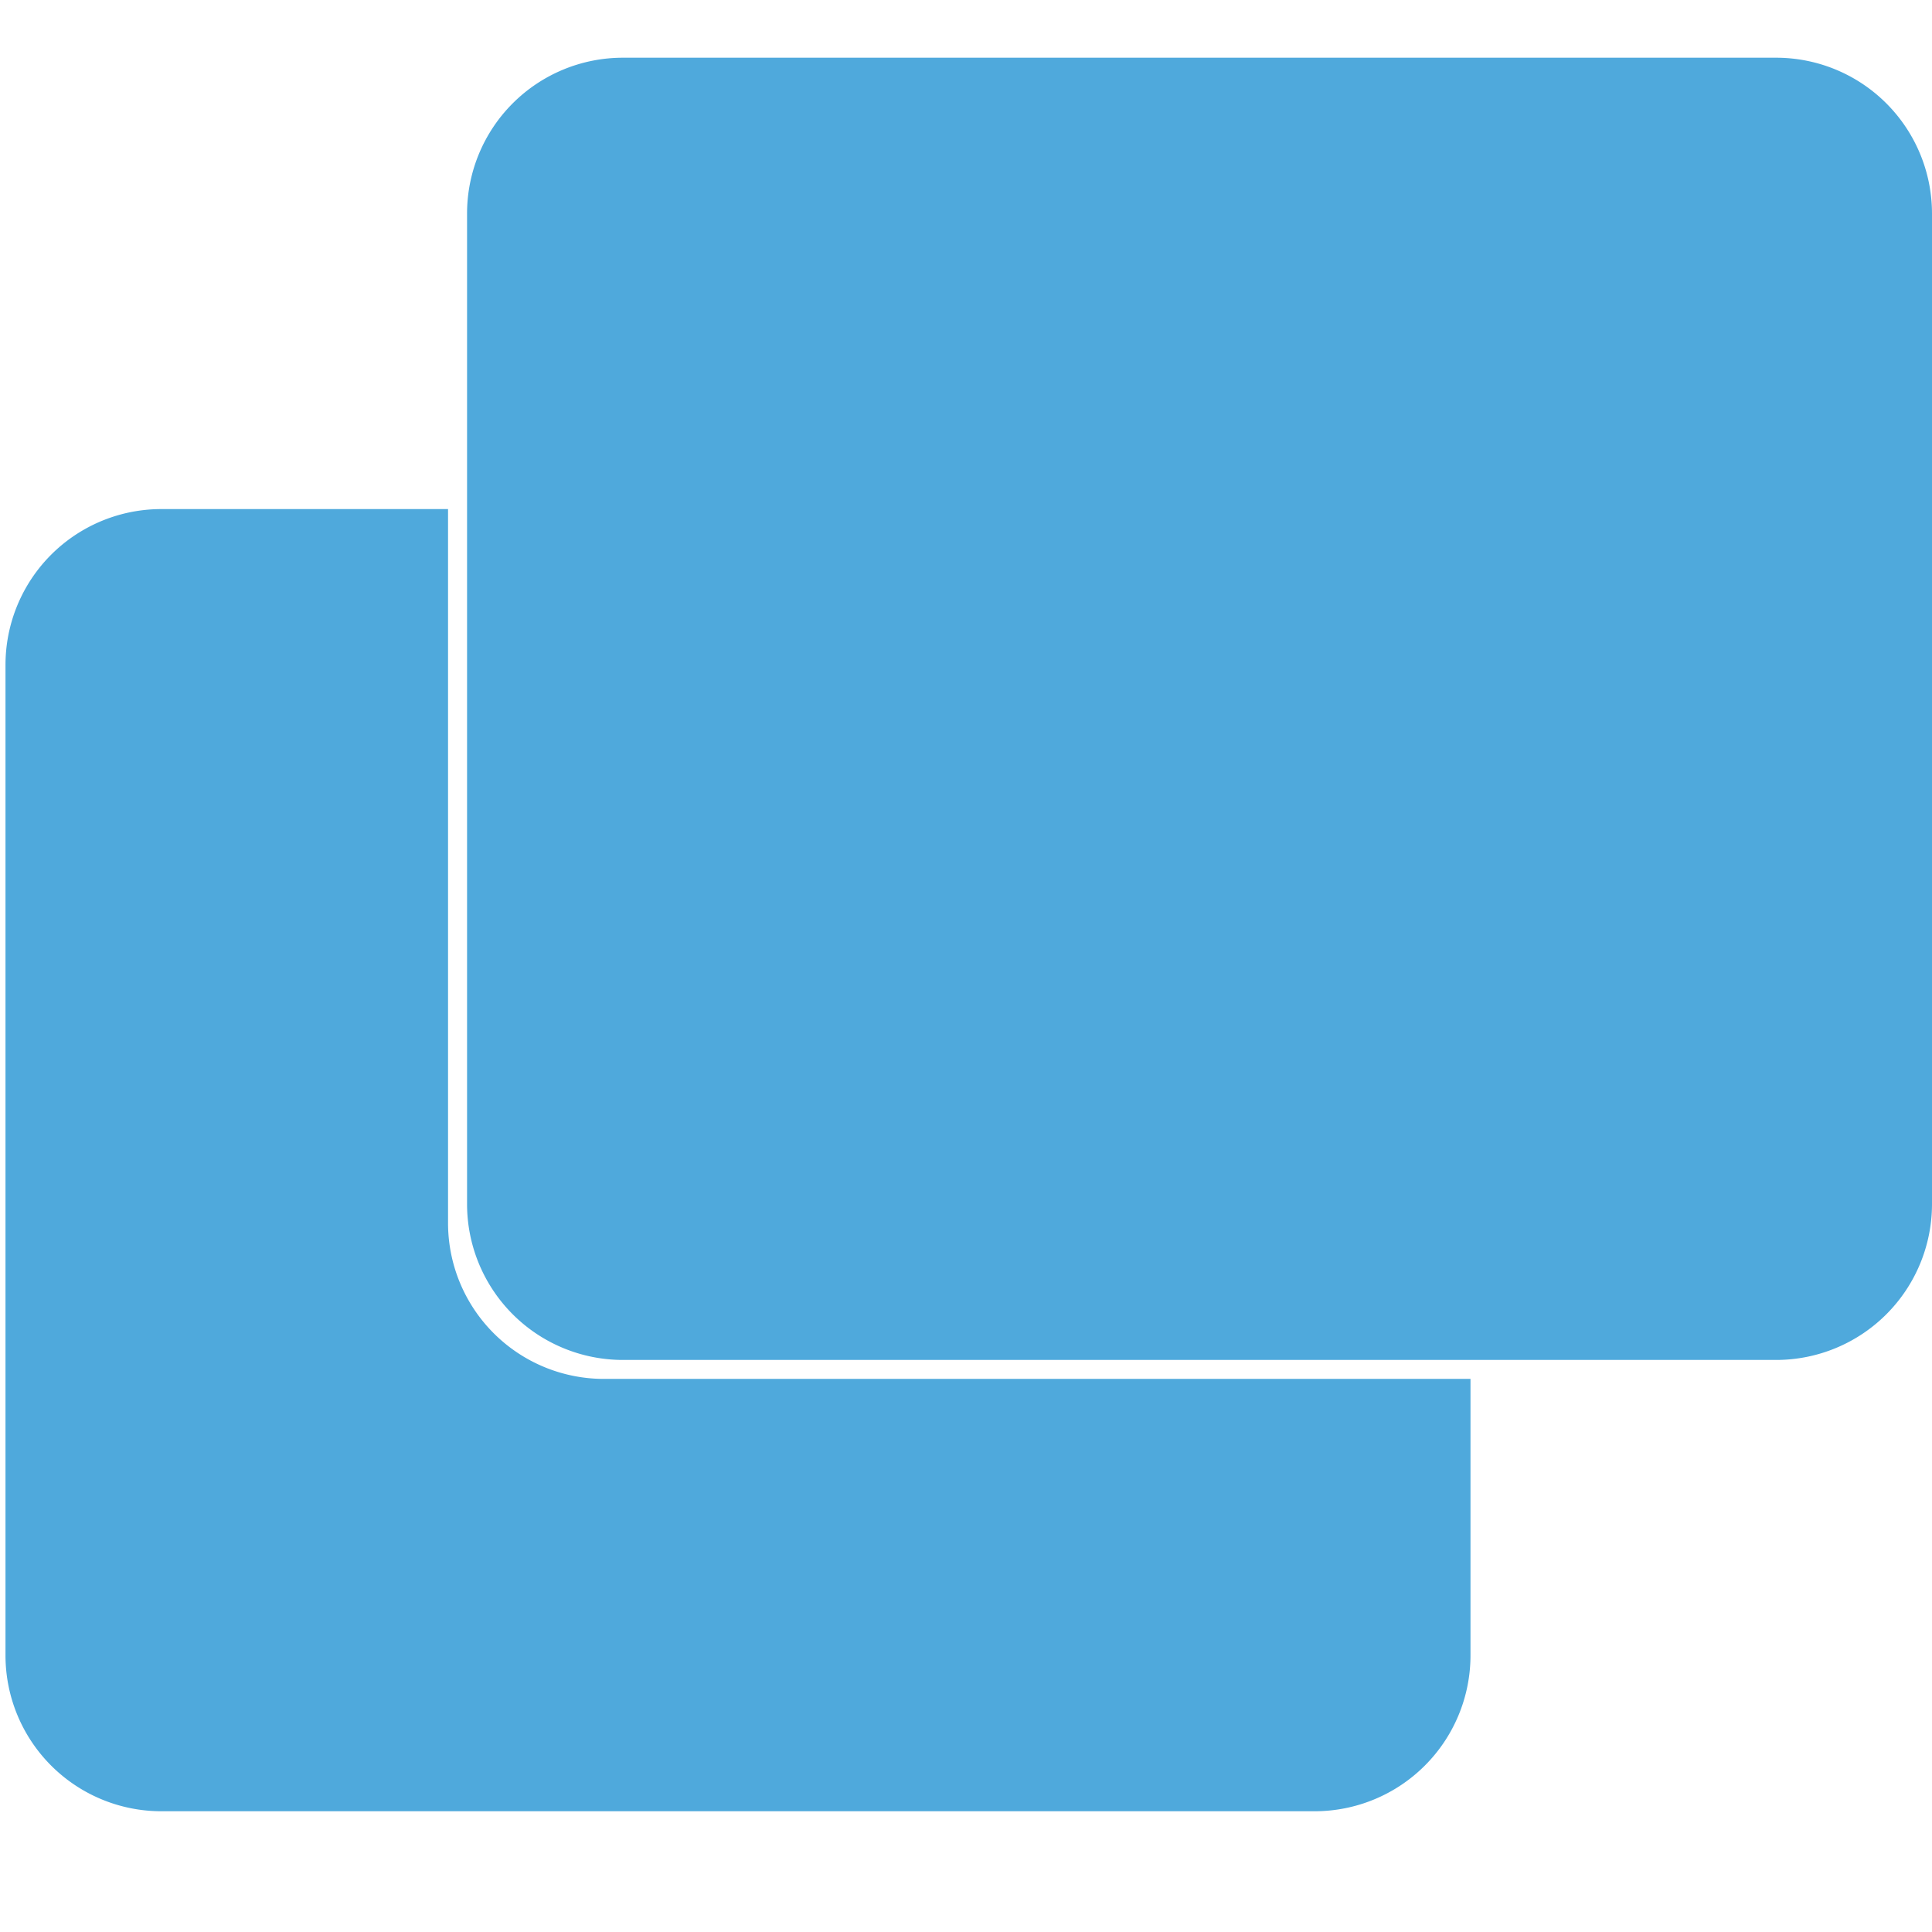 <svg id="katman_1" data-name="katman 1" xmlns="http://www.w3.org/2000/svg" viewBox="0 0 32 32"><defs><style type="text/css">.cls-1{fill:#4FA9DC;}</style></defs><title>icon</title><path class="cls-1" d="M7.421,20.257V8.432H2.673A2.581,2.581,0,0,0,.091,11.013V27.418A2.582,2.582,0,0,0,2.673,30h19.101a2.582,2.582,0,0,0,2.582-2.582V22.839h-14.353A2.582,2.582,0,0,1,7.421,20.257Z"/><path class="cls-1" d="M29.418.956H10.317A2.581,2.581,0,0,0,7.736,3.537V19.943a2.582,2.582,0,0,0,2.582,2.582h19.101A2.582,2.582,0,0,0,32,19.943V3.537A2.582,2.582,0,0,0,29.418.956Z"/></svg>